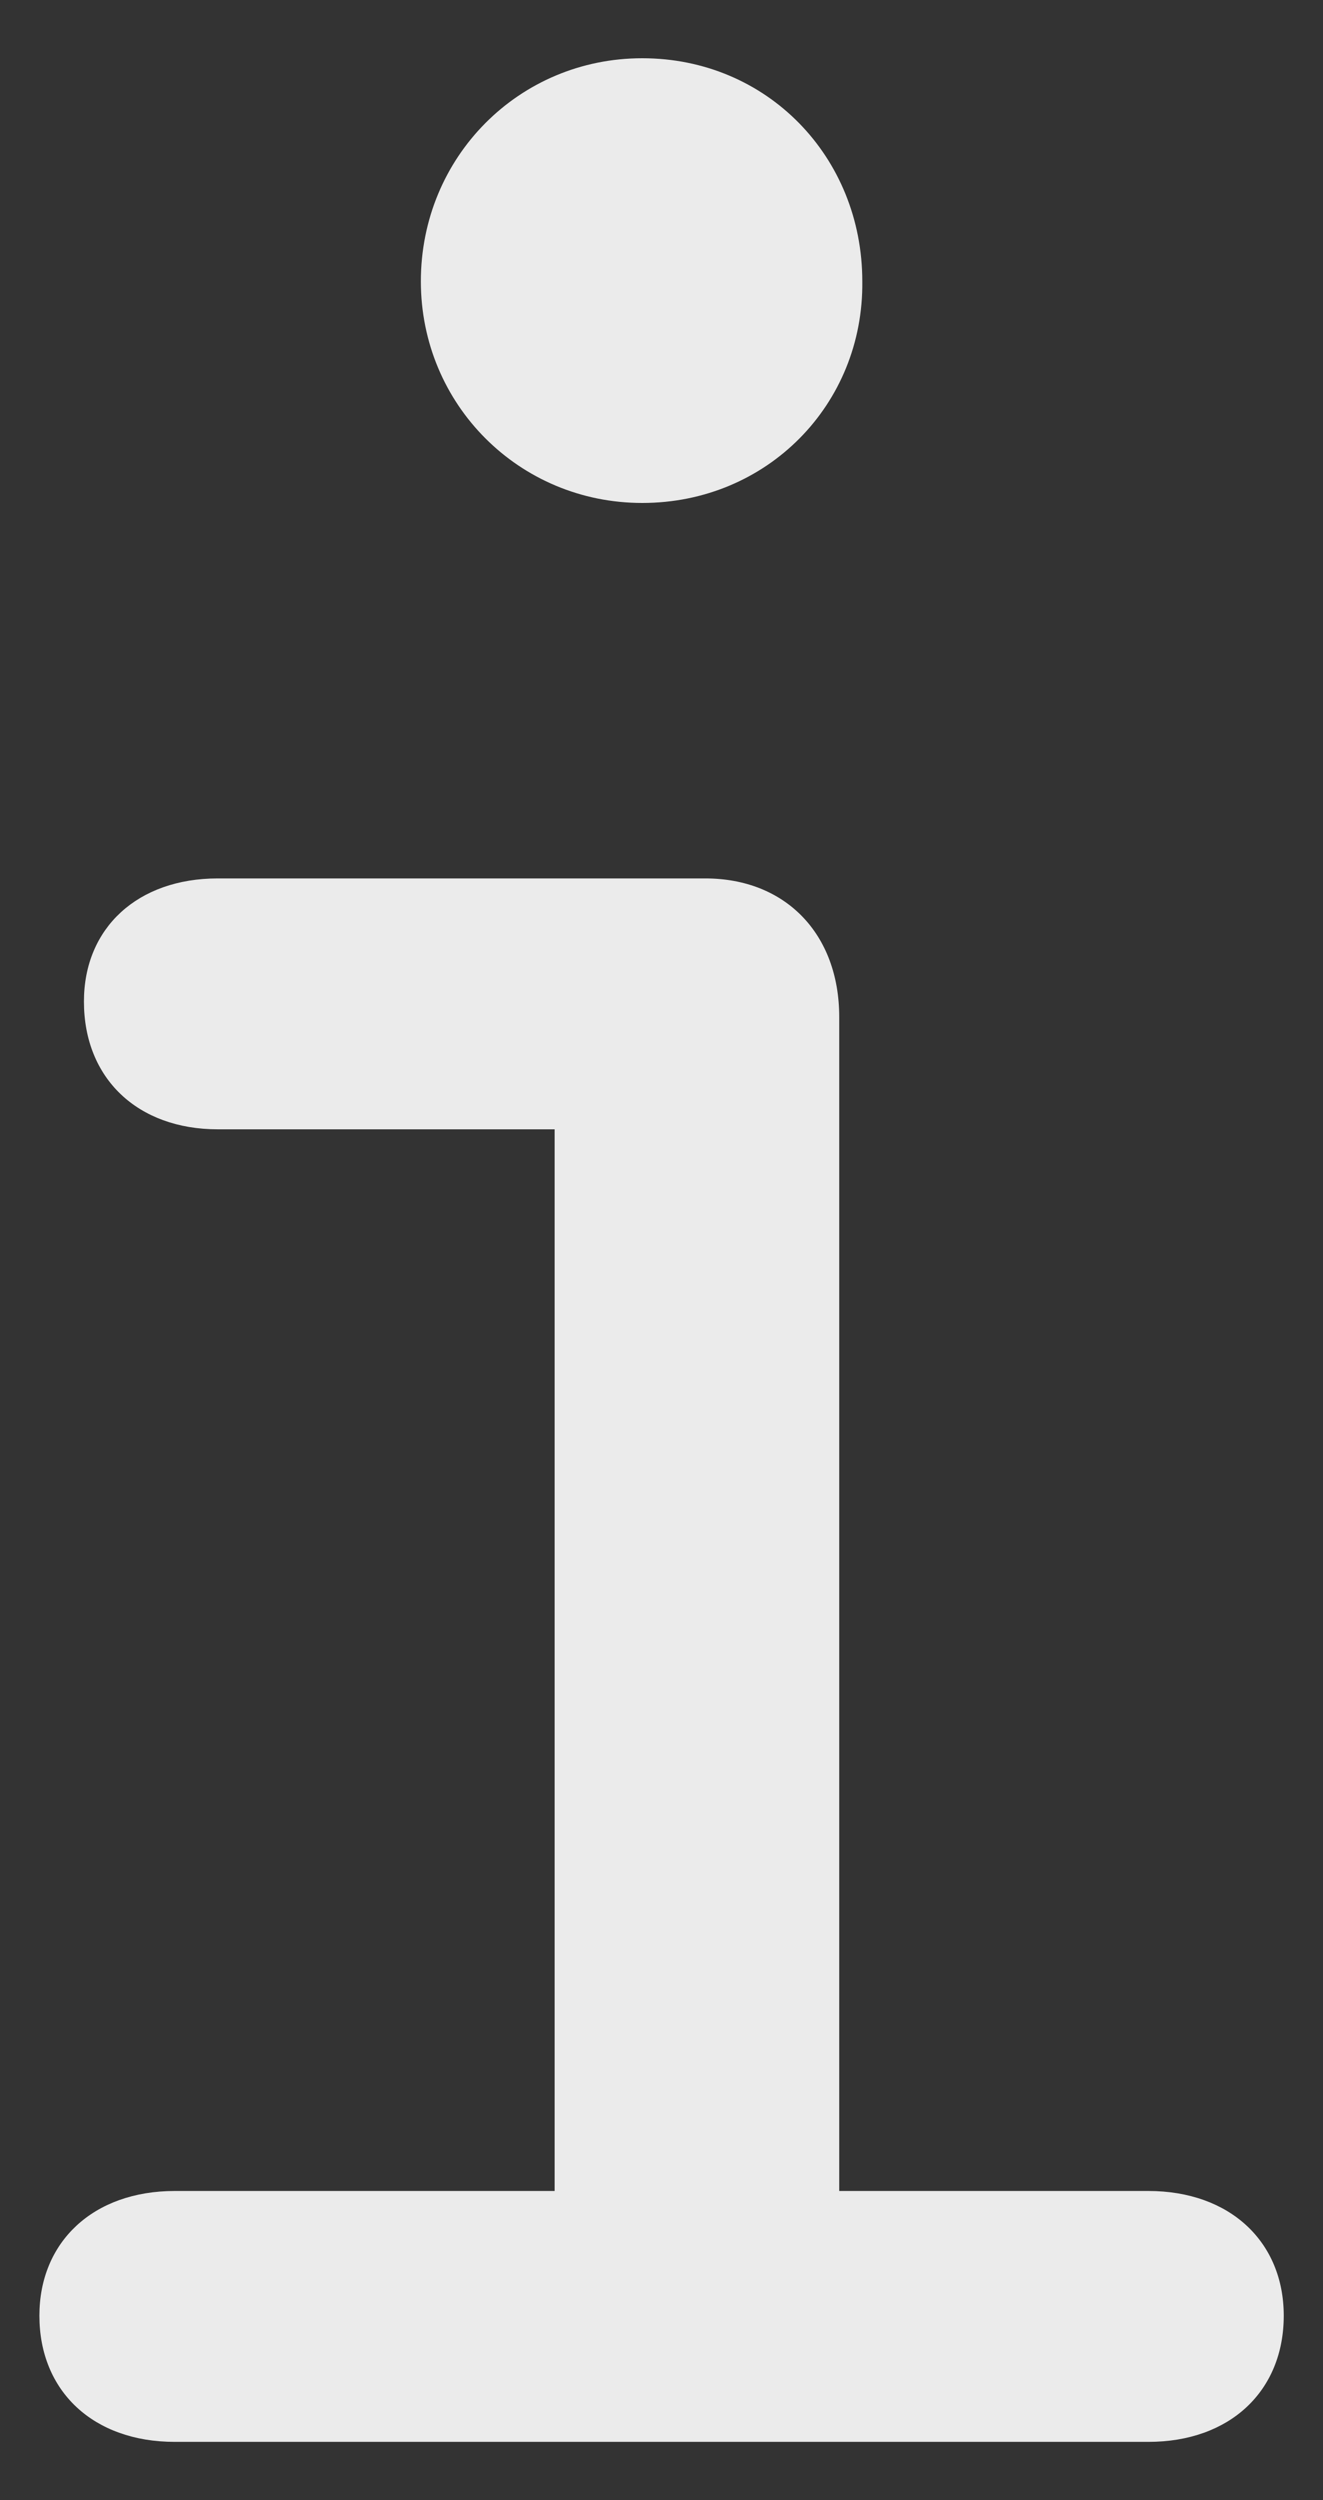 <svg width="9" height="17" viewBox="0 0 9 17" fill="none" xmlns="http://www.w3.org/2000/svg">
<rect x="0" y="0" width="9" height="17" fill="#333333" stroke="none"/>
<path d="M2.863 1.913C2.863 2.751 3.532 3.42 4.369 3.42C5.217 3.42 5.876 2.751 5.866 1.913C5.866 1.066 5.217 0.396 4.369 0.396C3.532 0.396 2.863 1.066 2.863 1.913ZM0.268 15.746C0.268 16.259 0.634 16.604 1.189 16.604H7.812C8.366 16.604 8.733 16.259 8.733 15.746C8.733 15.244 8.367 14.898 7.812 14.898H5.709V6.915C5.709 6.35 5.343 5.973 4.798 5.973H1.481C0.938 5.973 0.571 6.308 0.571 6.81C0.571 7.334 0.937 7.679 1.482 7.679H3.773V14.898H1.189C0.634 14.898 0.268 15.244 0.268 15.746Z" fill="white" fill-opacity="0.9"/>
</svg>
